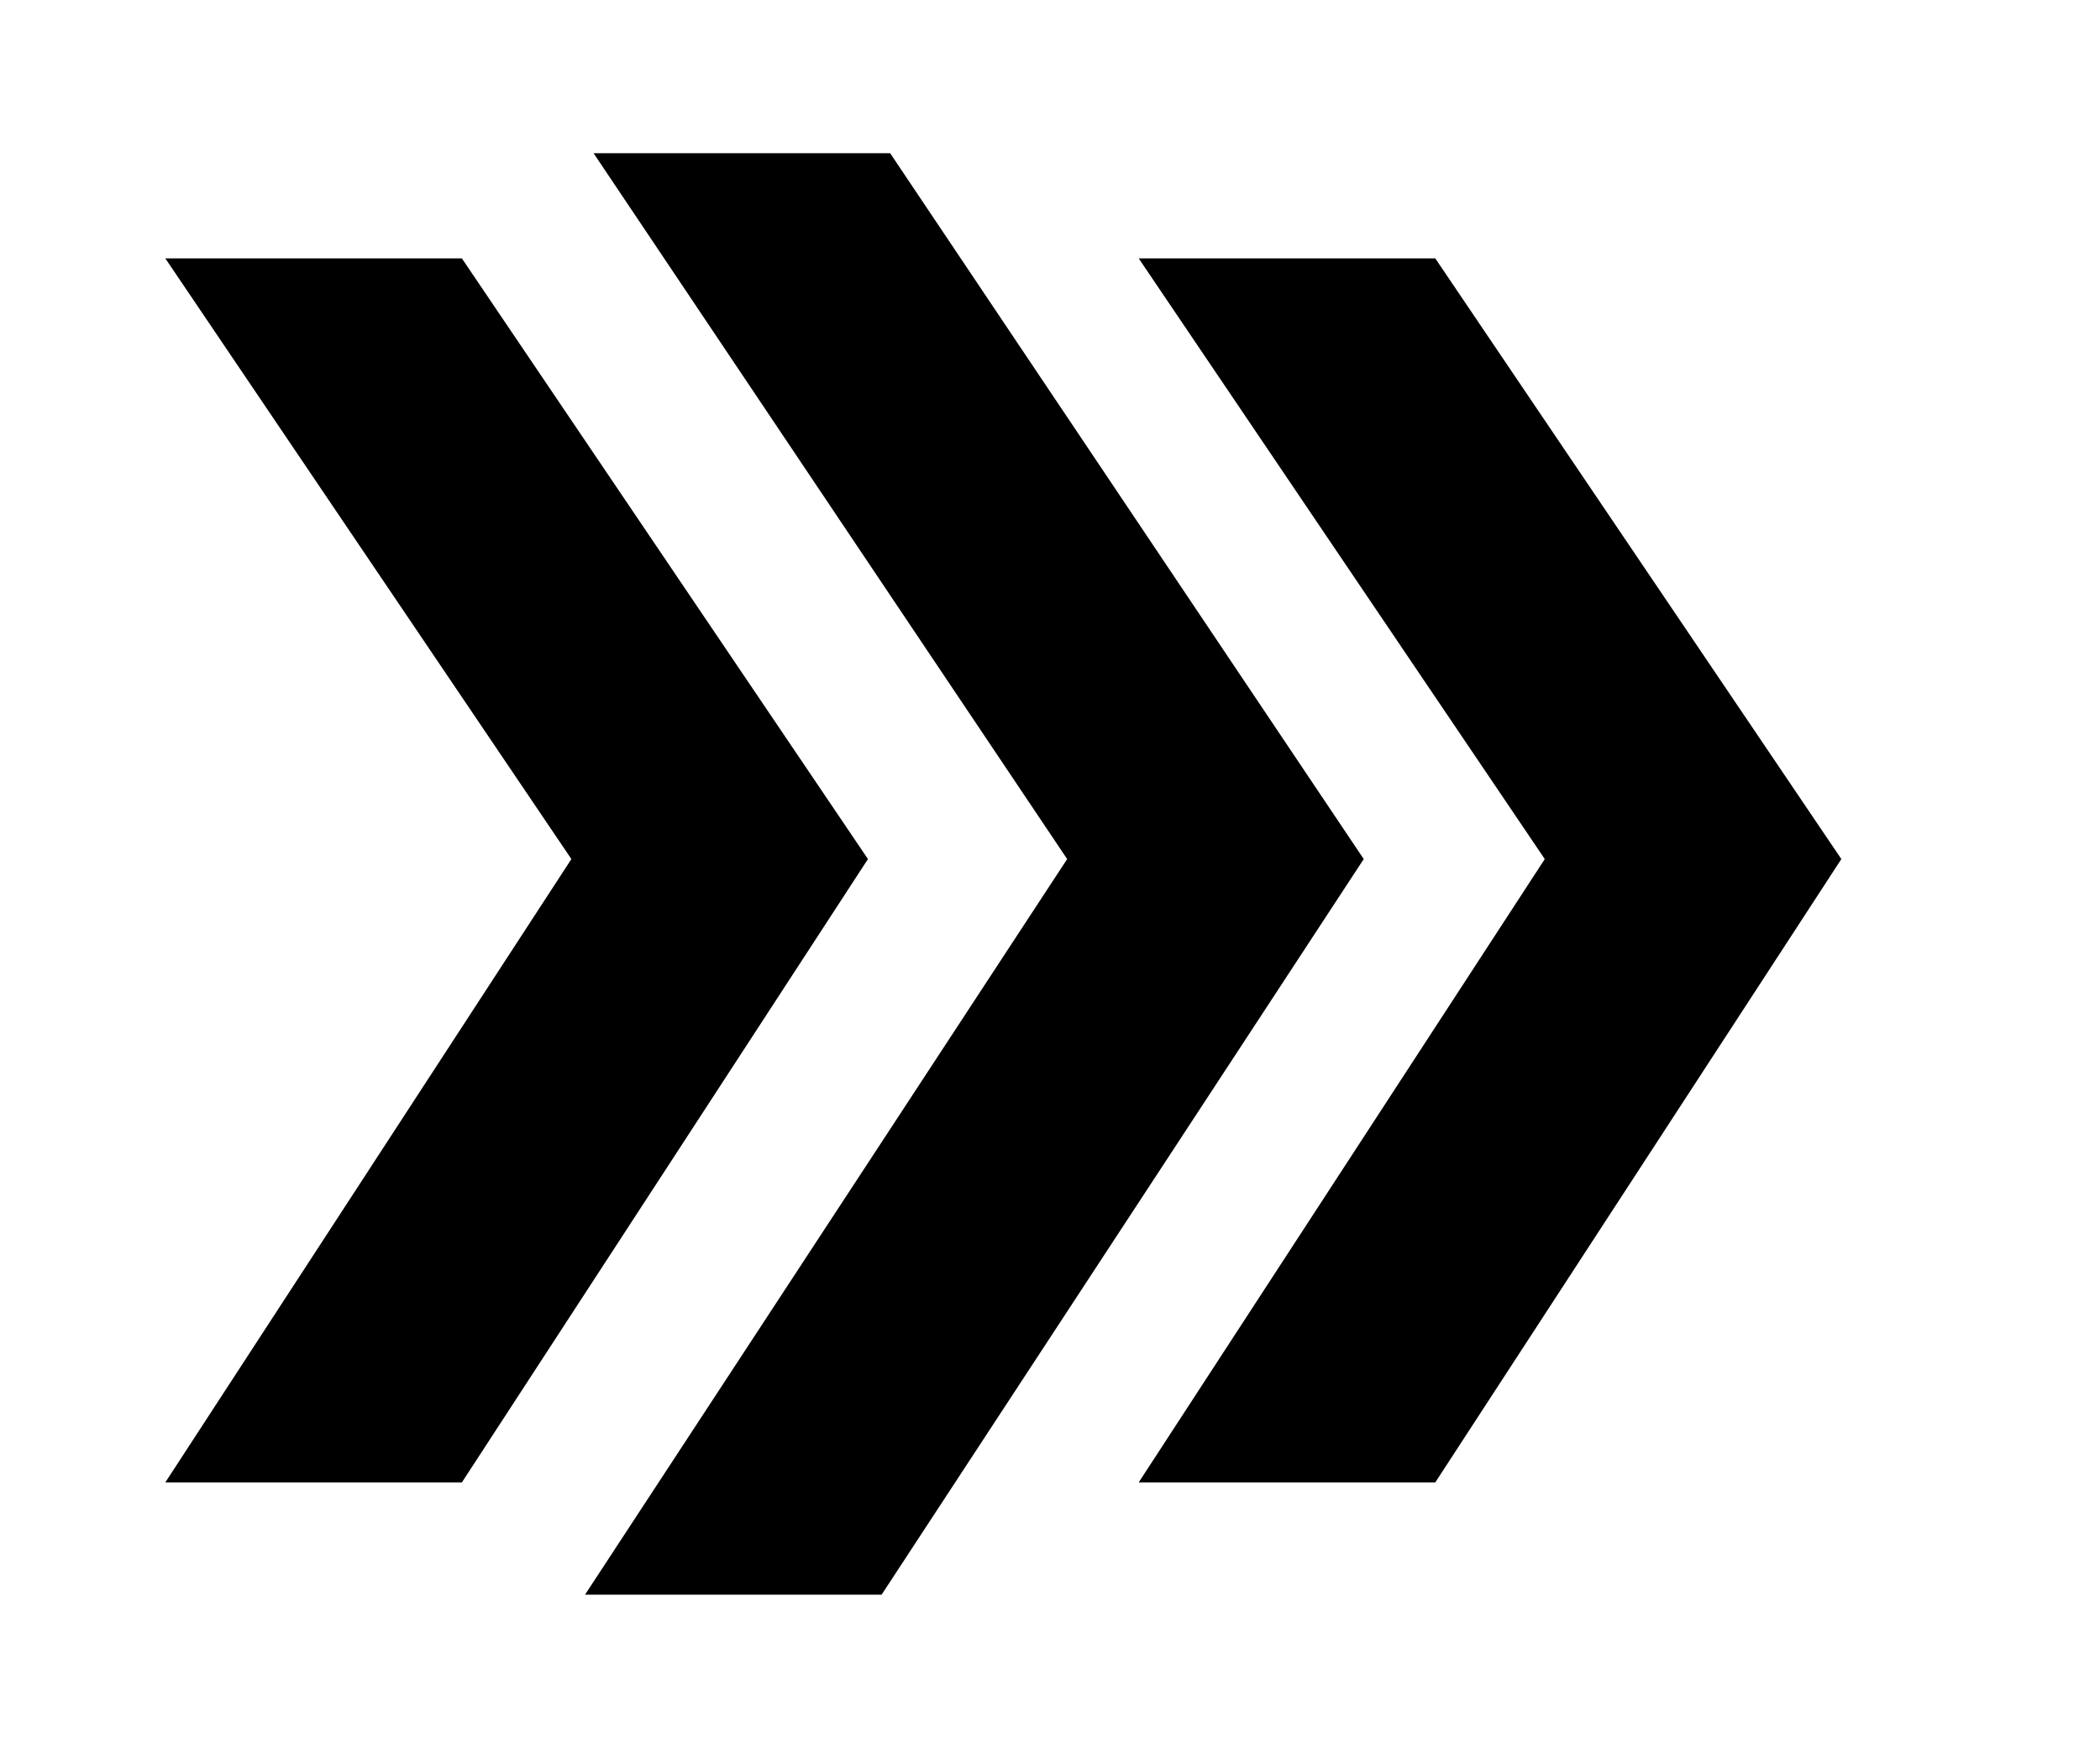 <svg id="chevrons" xmlns="http://www.w3.org/2000/svg" viewBox="0 0 675.01 561.83">
<polygon class="chev chev1" points="148.47 83.06 53.14 83.06 183.66 276.14 53.14 476.5 148.47 476.5 278.99 276.14 148.47 83.06"/>
<polygon class="chev chev2" points="286.12 49.24 190.79 49.24 343.02 276.14 188.05 512.59 283.38 512.59 438.35 276.14 286.12 49.24"/>
<polygon class="chev chev3" points="461.35 83.06 366.02 83.06 496.54 276.14 366.02 476.5 461.35 476.5 591.87 276.14 461.35 83.06"/>
</svg>